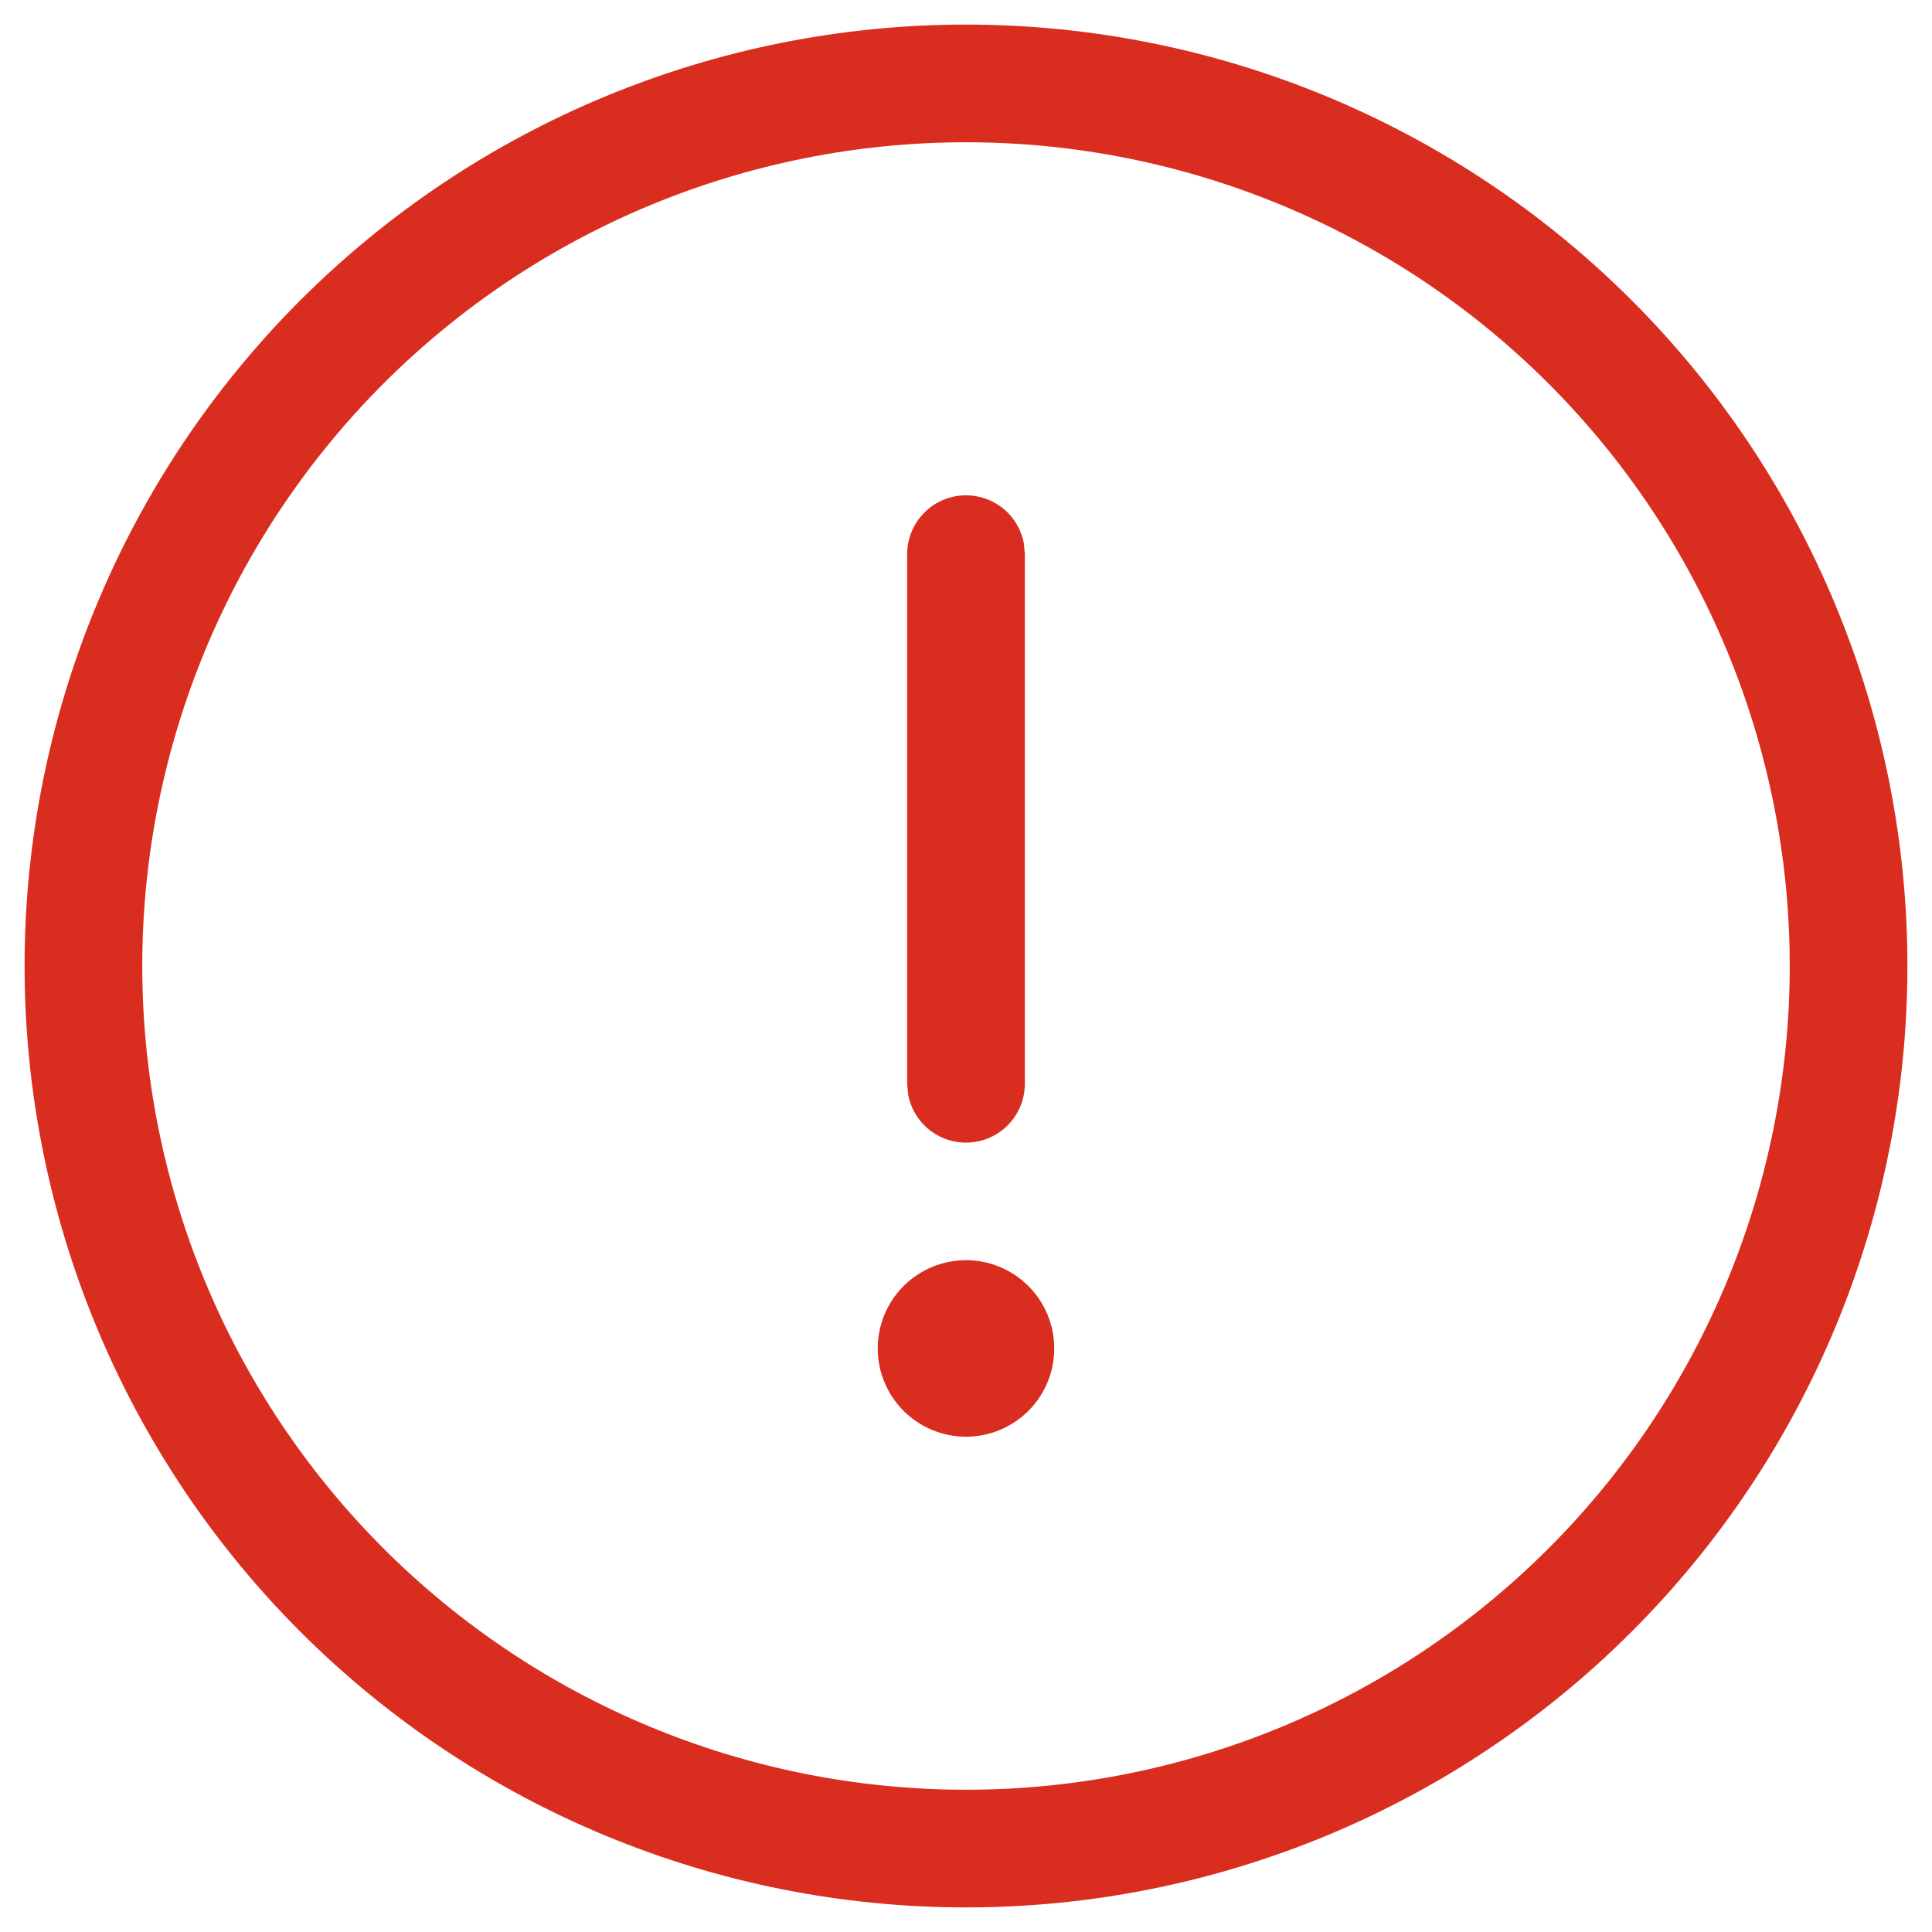 <svg width="55" height="55" viewBox="0 0 55 55" fill="none" xmlns="http://www.w3.org/2000/svg">
<path d="M27.5 0.7C34.608 0.7 41.424 3.524 46.45 8.549C51.476 13.575 54.3 20.392 54.3 27.5C54.3 34.608 51.476 41.424 46.45 46.45C41.424 51.476 34.608 54.3 27.5 54.3C20.392 54.3 13.575 51.476 8.549 46.45C3.524 41.424 0.7 34.608 0.7 27.5C0.7 20.392 3.524 13.575 8.549 8.549C13.575 3.524 20.392 0.7 27.5 0.7ZM27.5 4.05C24.421 4.05 21.371 4.657 18.526 5.835C15.681 7.013 13.096 8.741 10.918 10.918C8.741 13.096 7.013 15.681 5.835 18.526C4.657 21.371 4.05 24.421 4.05 27.5C4.05 30.579 4.657 33.629 5.835 36.474C7.013 39.319 8.741 41.904 10.918 44.082C13.096 46.259 15.681 47.986 18.526 49.165C21.371 50.343 24.421 50.95 27.5 50.95C33.719 50.95 39.684 48.479 44.082 44.082C48.479 39.684 50.95 33.719 50.95 27.5C50.95 21.281 48.479 15.316 44.082 10.918C39.684 6.521 33.719 4.05 27.5 4.05ZM27.5 35.875C28.166 35.875 28.805 36.14 29.277 36.611C29.748 37.082 30.012 37.721 30.012 38.388C30.012 39.054 29.748 39.693 29.277 40.164C28.805 40.635 28.166 40.9 27.5 40.9C26.834 40.9 26.195 40.635 25.723 40.164C25.252 39.693 24.987 39.054 24.987 38.388C24.987 37.721 25.252 37.082 25.723 36.611C26.195 36.14 26.834 35.875 27.5 35.875ZM27.5 14.1C27.892 14.1 28.272 14.237 28.573 14.488C28.874 14.739 29.078 15.088 29.148 15.473L29.175 15.775V30.85C29.176 31.268 29.02 31.672 28.738 31.982C28.456 32.291 28.068 32.483 27.651 32.521C27.234 32.559 26.819 32.439 26.485 32.186C26.152 31.932 25.926 31.563 25.852 31.151L25.825 30.85V15.775C25.825 15.331 26.001 14.905 26.316 14.591C26.63 14.276 27.056 14.1 27.5 14.1Z" fill="#D92D20"/>
</svg>
